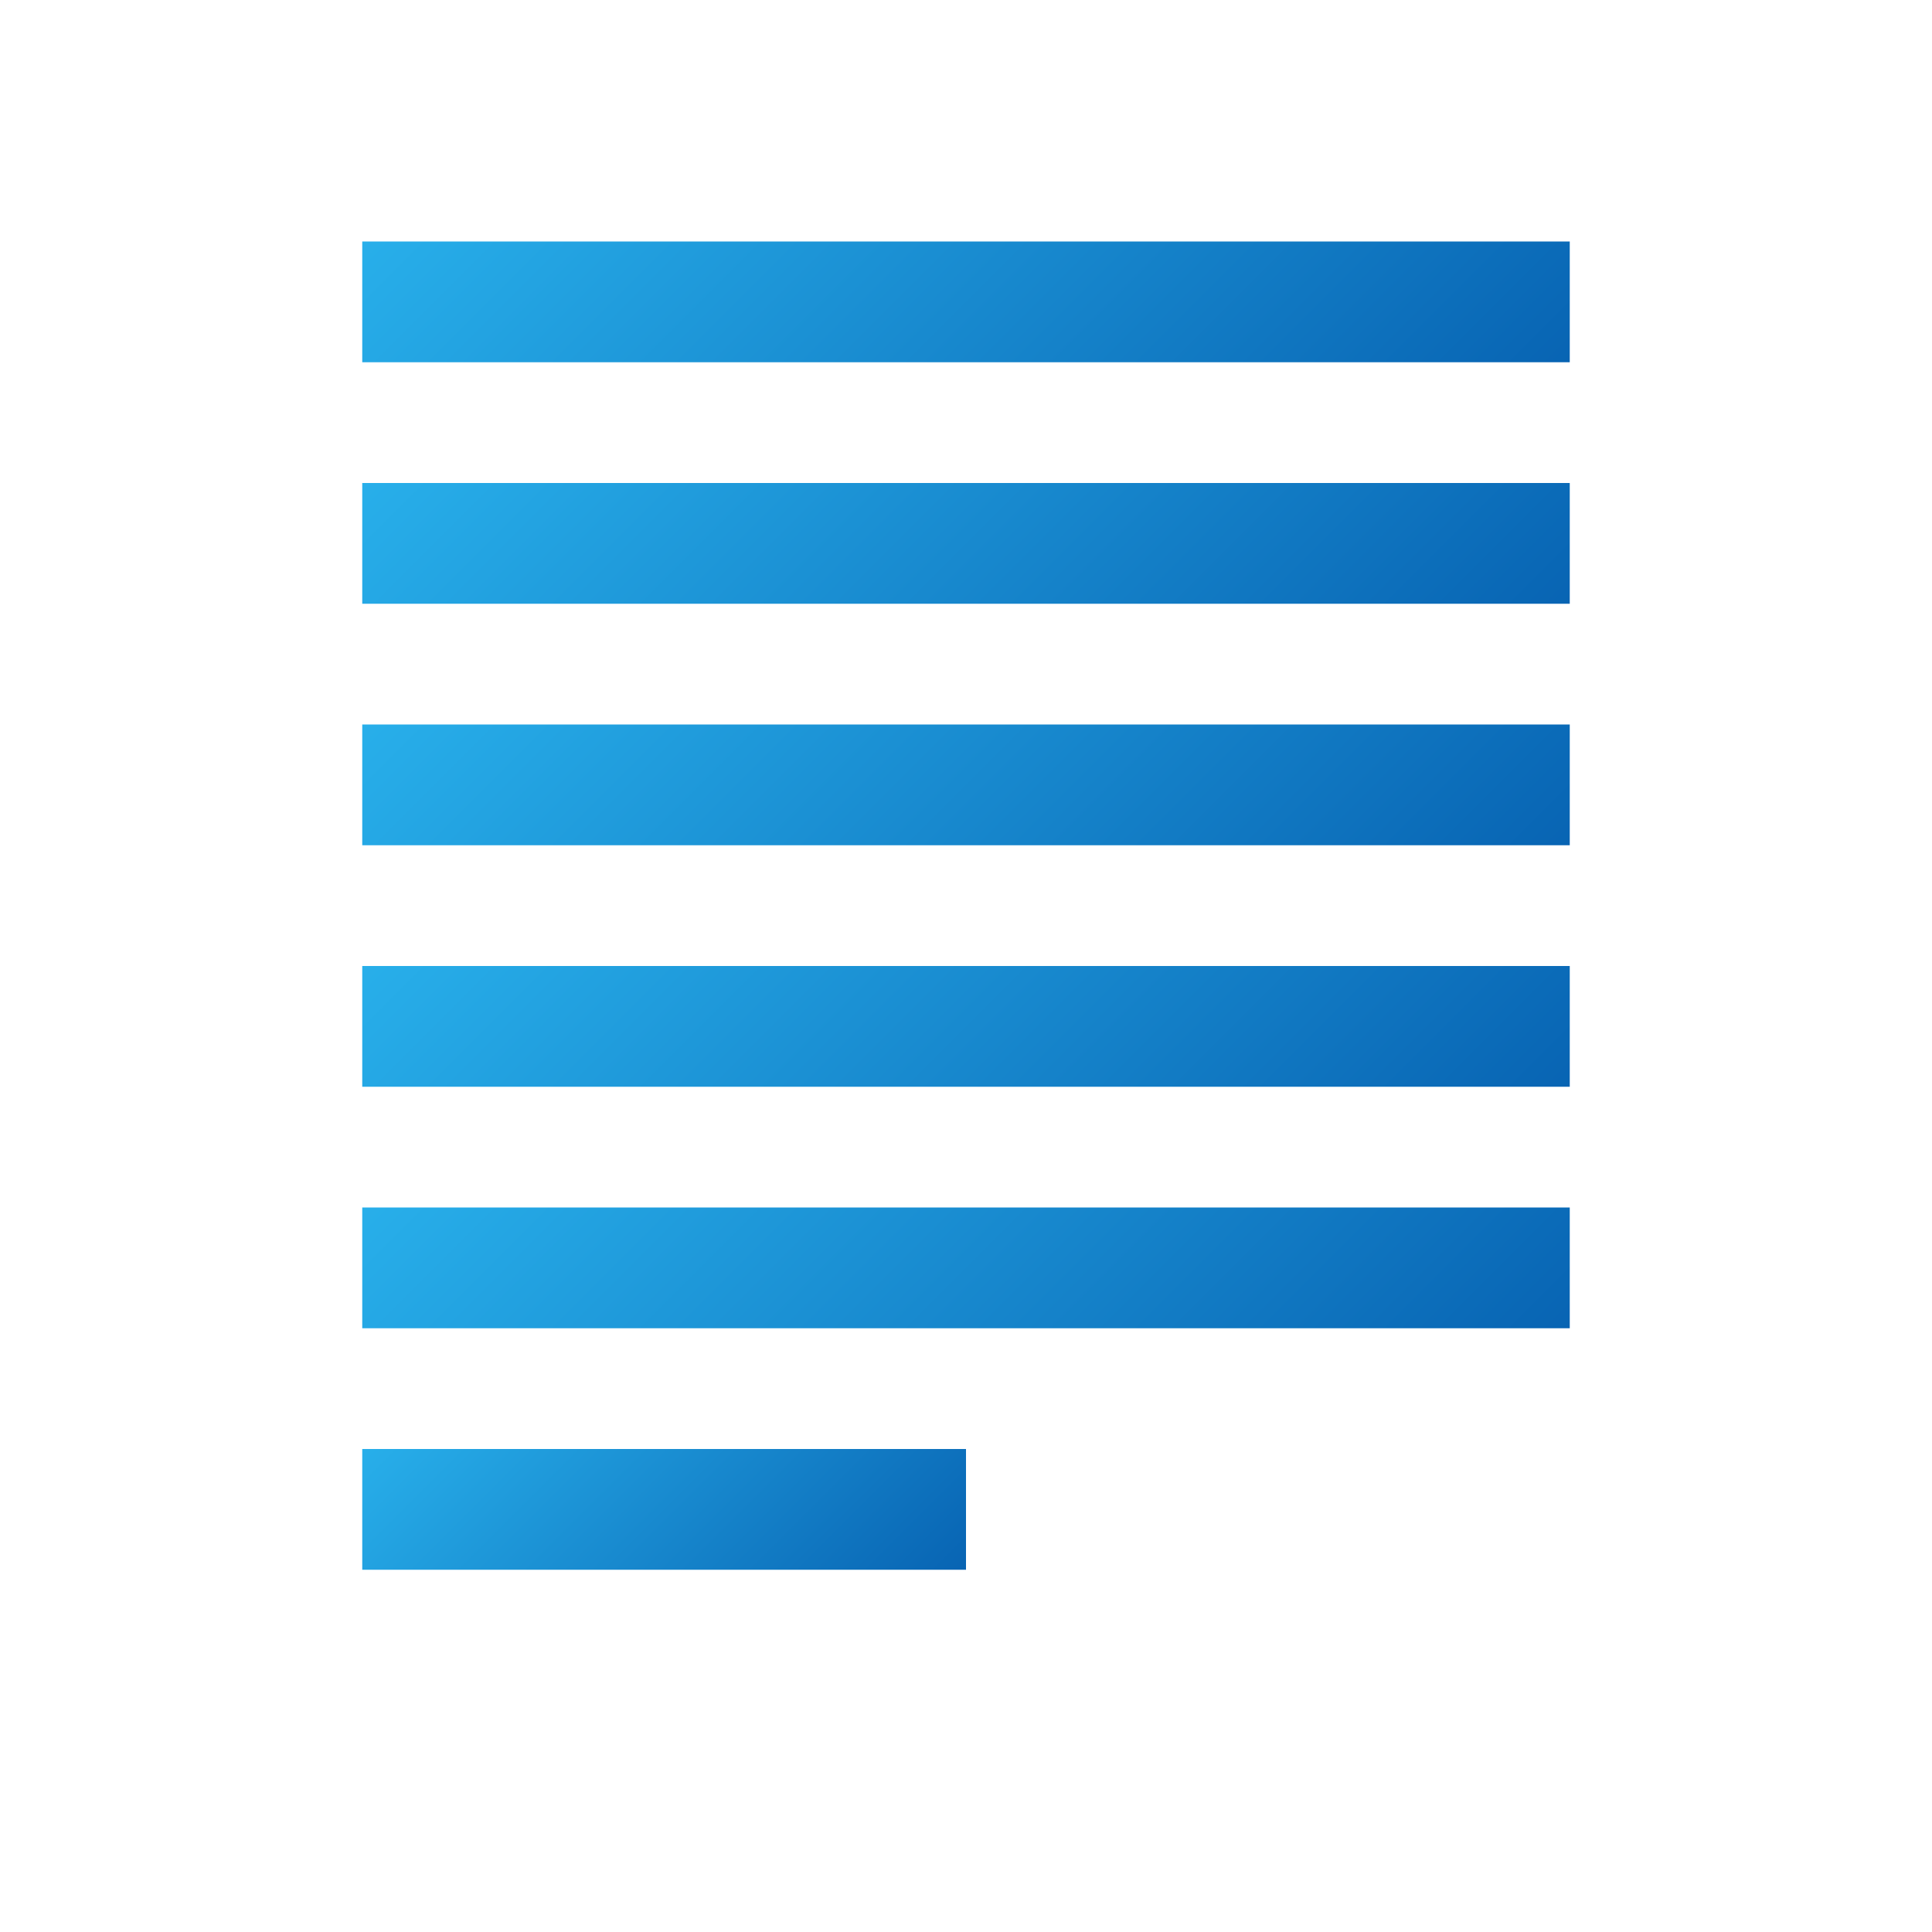 <svg  width="16px" height="16px" id="Camada_1" data-name="Camada 1" xmlns="http://www.w3.org/2000/svg" xmlns:xlink="http://www.w3.org/1999/xlink" viewBox="0 0 16 16"><defs><style>.cls-1{fill:url(#Gradiente_sem_nome_6);}.cls-2{fill:url(#Gradiente_sem_nome_6-2);}.cls-3{fill:url(#Gradiente_sem_nome_6-3);}.cls-4{fill:url(#Gradiente_sem_nome_6-4);}.cls-5{fill:url(#Gradiente_sem_nome_6-5);}.cls-6{fill:url(#Gradiente_sem_nome_6-6);}</style><linearGradient id="Gradiente_sem_nome_6" x1="5.25" y1="-0.25" x2="10.75" y2="5.25" gradientUnits="userSpaceOnUse"><stop offset="0" stop-color="#28afea"/><stop offset="1" stop-color="#0864b3"/></linearGradient><linearGradient id="Gradiente_sem_nome_6-2" y1="1.75" x2="10.75" y2="7.25" xlink:href="#Gradiente_sem_nome_6"/><linearGradient id="Gradiente_sem_nome_6-3" y1="3.75" x2="10.75" y2="9.25" xlink:href="#Gradiente_sem_nome_6"/><linearGradient id="Gradiente_sem_nome_6-4" y1="5.75" x2="10.75" y2="11.25" xlink:href="#Gradiente_sem_nome_6"/><linearGradient id="Gradiente_sem_nome_6-5" y1="7.75" x2="10.75" y2="13.25" xlink:href="#Gradiente_sem_nome_6"/><linearGradient id="Gradiente_sem_nome_6-6" x1="4" y1="11" x2="7" y2="14" xlink:href="#Gradiente_sem_nome_6"/></defs><rect class="cls-1" x="3" y="2" width="10" height="1"/><rect class="cls-2" x="3" y="4" width="10" height="1"/><rect class="cls-3" x="3" y="6" width="10" height="1"/><rect class="cls-4" x="3" y="8" width="10" height="1"/><rect class="cls-5" x="3" y="10" width="10" height="1"/><rect class="cls-6" x="3" y="12" width="5" height="1"/></svg>